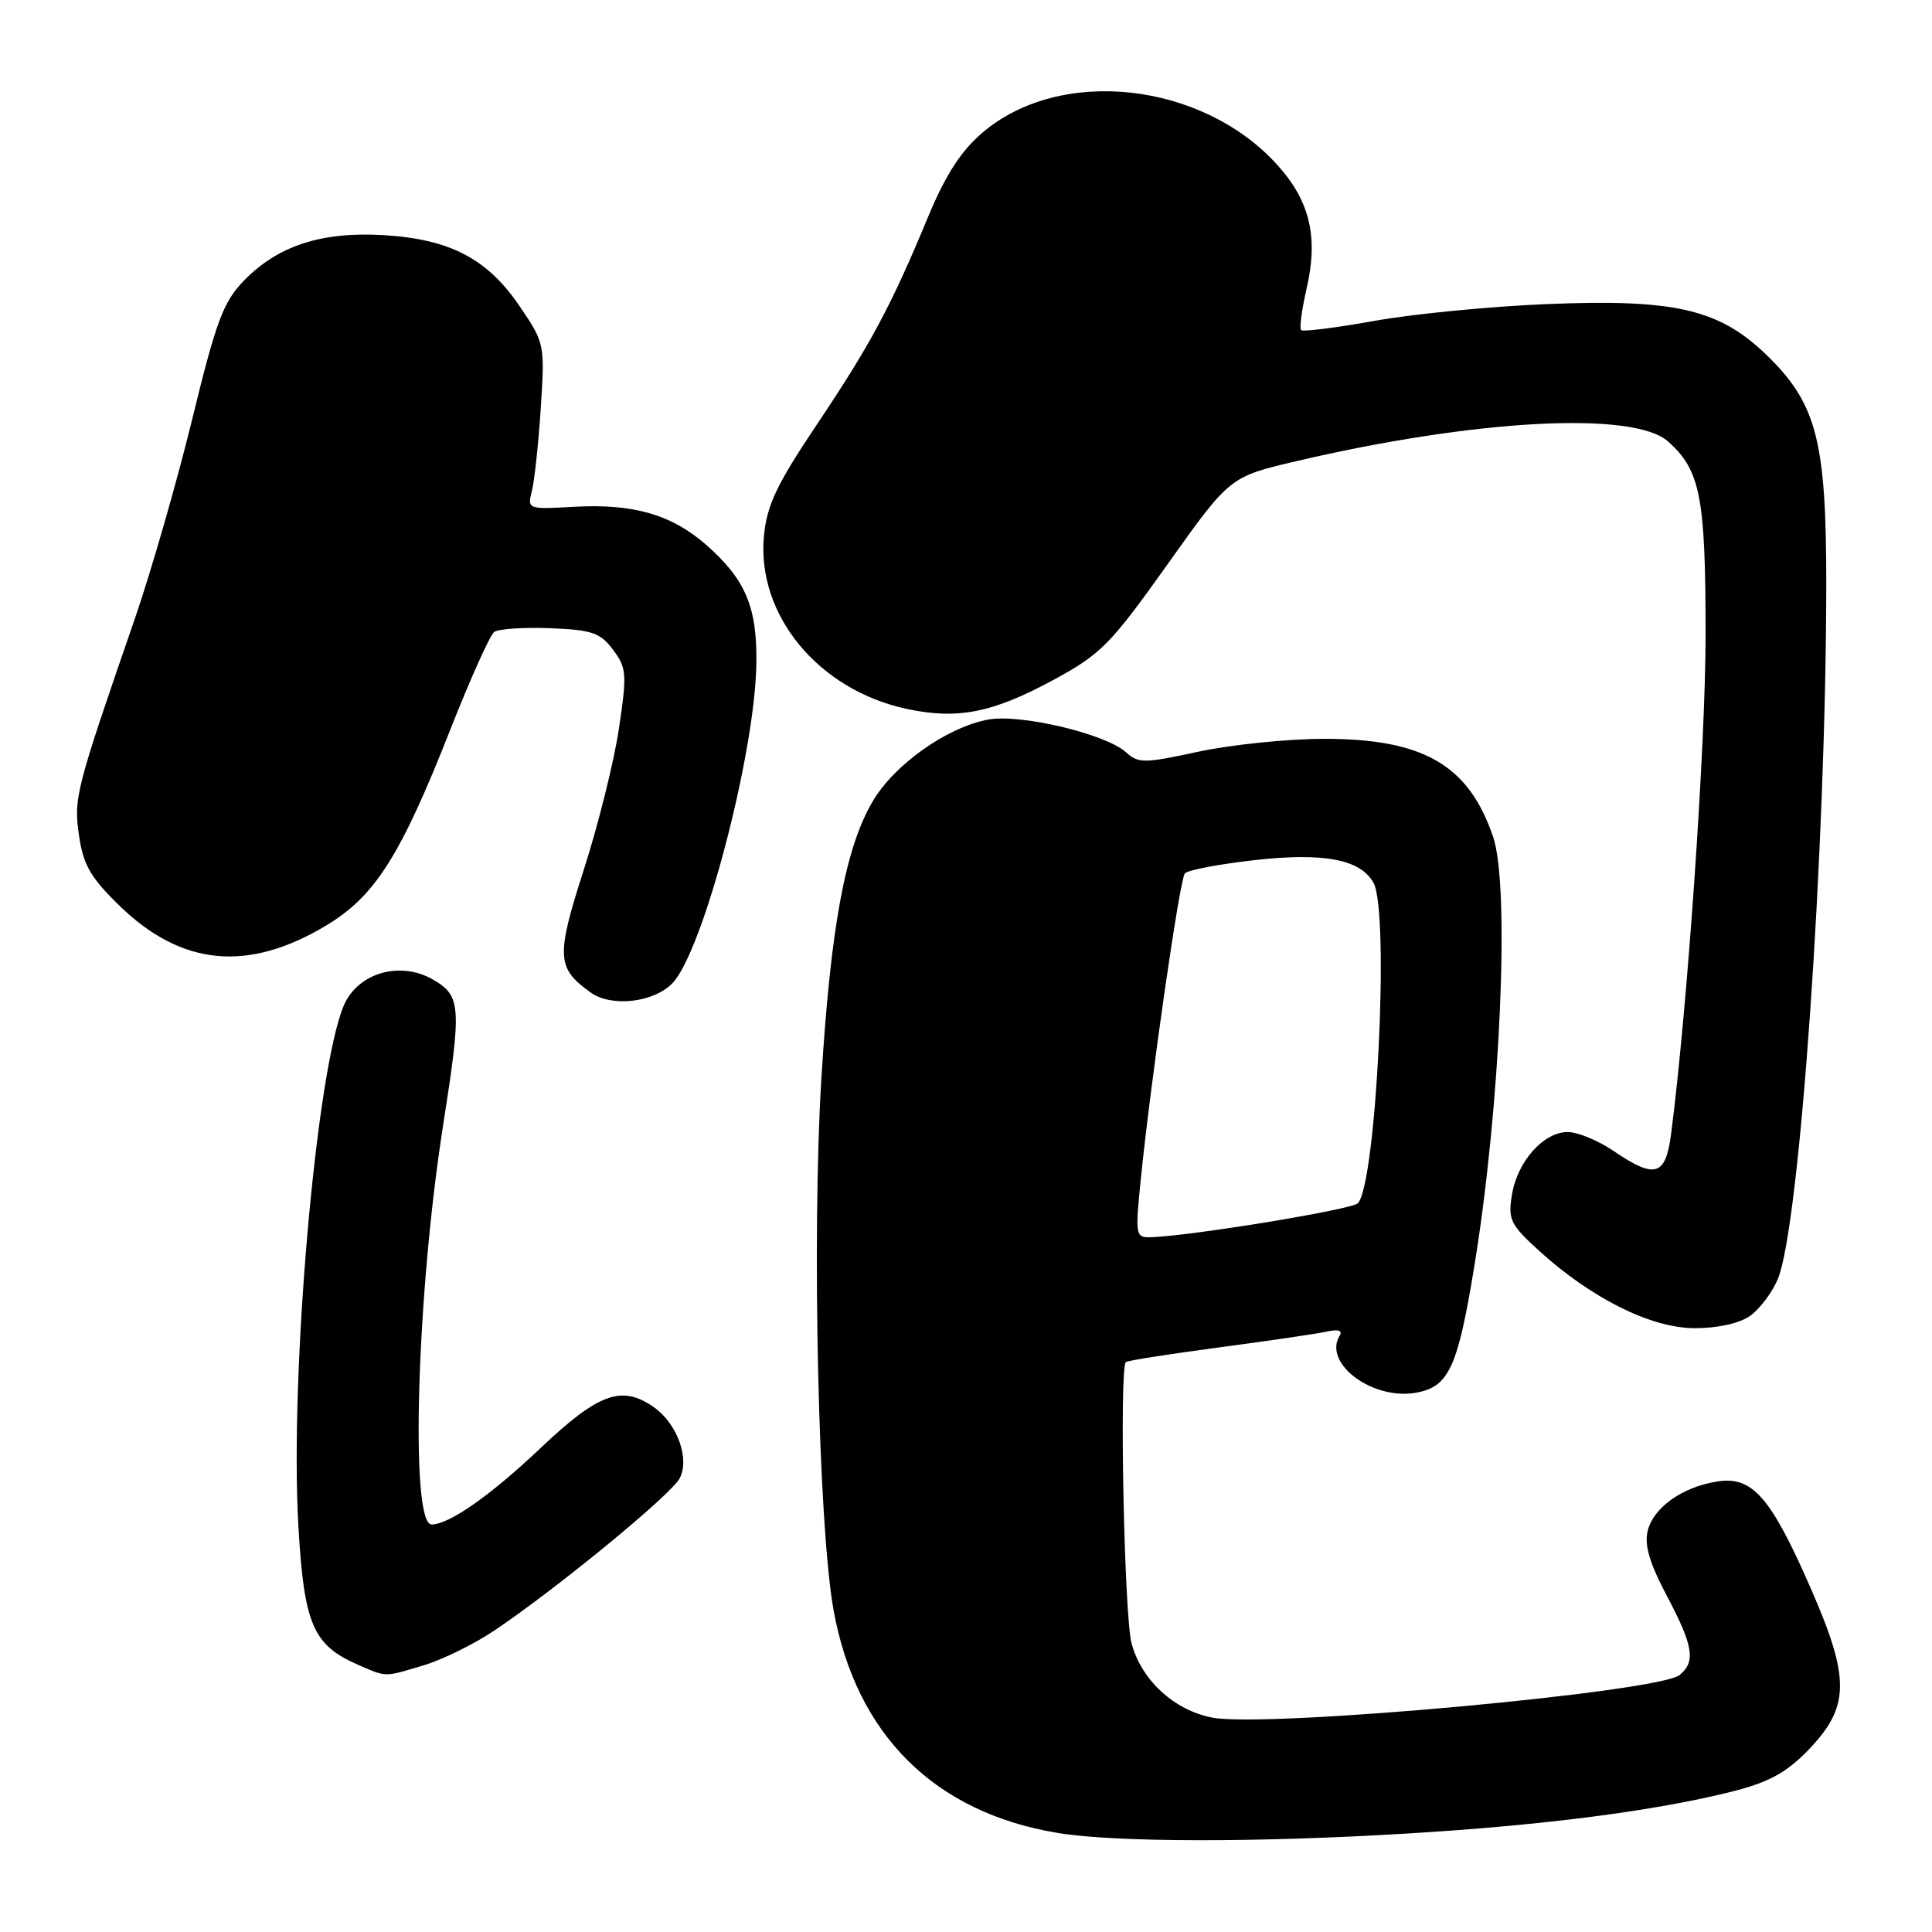 <?xml version="1.0" encoding="UTF-8" standalone="no"?>
<!DOCTYPE svg PUBLIC "-//W3C//DTD SVG 1.1//EN" "http://www.w3.org/Graphics/SVG/1.1/DTD/svg11.dtd" >
<svg xmlns="http://www.w3.org/2000/svg" xmlns:xlink="http://www.w3.org/1999/xlink" version="1.1" viewBox="0 0 256 256">
 <g >
 <path fill="currentColor"
d=" M 186.50 242.95 C 204.58 241.86 219.28 239.96 229.51 237.39 C 234.29 236.19 236.65 234.91 239.47 232.03 C 245.14 226.22 245.22 222.52 239.90 210.38 C 234.61 198.31 232.18 195.55 227.51 196.31 C 222.89 197.05 219.10 199.75 218.33 202.83 C 217.86 204.70 218.56 207.10 220.87 211.46 C 224.38 218.11 224.71 220.16 222.57 221.94 C 219.83 224.22 167.93 228.96 160.67 227.60 C 155.62 226.65 151.25 222.65 149.94 217.76 C 148.96 214.13 148.30 181.37 149.18 180.48 C 149.38 180.29 154.93 179.42 161.52 178.54 C 168.11 177.67 174.55 176.72 175.83 176.44 C 177.31 176.11 177.93 176.30 177.52 176.97 C 175.24 180.65 181.92 185.61 187.70 184.53 C 192.02 183.72 193.18 181.15 195.40 167.50 C 198.83 146.34 200.08 117.48 197.85 110.90 C 194.60 101.32 188.57 97.85 175.22 97.90 C 170.44 97.92 163.03 98.69 158.76 99.61 C 151.58 101.16 150.84 101.17 149.19 99.67 C 146.50 97.24 135.15 94.55 130.93 95.35 C 125.44 96.38 118.48 101.32 115.62 106.21 C 112.00 112.39 110.07 122.85 108.83 143.00 C 107.56 163.84 108.44 202.24 110.45 213.34 C 113.43 229.84 123.80 240.16 140.12 242.87 C 147.68 244.13 166.54 244.16 186.50 242.95 Z  M 56.21 220.64 C 58.70 219.89 62.94 217.79 65.62 215.98 C 73.99 210.32 88.88 198.09 90.05 195.90 C 91.43 193.32 89.74 188.63 86.64 186.46 C 82.38 183.48 79.34 184.58 71.62 191.88 C 64.97 198.18 59.52 202.00 57.19 202.00 C 54.32 202.00 55.20 171.52 58.71 149.14 C 61.18 133.39 61.09 131.98 57.45 129.84 C 53.04 127.25 47.35 128.90 45.52 133.32 C 41.86 142.15 38.38 182.28 39.54 202.26 C 40.29 215.24 41.48 217.99 47.42 220.58 C 51.28 222.26 50.83 222.26 56.21 220.64 Z  M 231.88 174.37 C 233.16 173.47 234.82 171.27 235.57 169.48 C 238.48 162.53 241.96 112.58 241.99 77.43 C 242.00 58.73 240.75 53.69 234.51 47.46 C 228.05 41.00 222.25 39.59 205.04 40.29 C 197.59 40.59 187.30 41.59 182.17 42.51 C 177.04 43.43 172.65 43.98 172.41 43.74 C 172.16 43.50 172.49 41.05 173.12 38.29 C 174.71 31.42 173.59 26.66 169.26 21.86 C 159.29 10.83 140.47 8.77 130.18 17.58 C 127.31 20.04 125.29 23.17 122.97 28.75 C 118.06 40.60 115.35 45.64 108.24 56.25 C 102.92 64.18 101.62 66.93 101.23 70.98 C 100.22 81.46 108.43 91.42 120.13 93.93 C 126.88 95.38 131.51 94.47 139.61 90.08 C 145.88 86.68 147.12 85.43 154.70 74.78 C 162.95 63.18 162.95 63.18 171.72 61.12 C 195.51 55.54 216.47 54.43 221.03 58.50 C 225.32 62.33 226.00 65.83 226.00 84.22 C 225.99 98.88 223.59 133.58 221.43 150.25 C 220.70 155.85 219.32 156.26 213.79 152.50 C 211.76 151.12 209.04 150.00 207.73 150.00 C 204.52 150.00 201.05 153.91 200.34 158.32 C 199.80 161.59 200.13 162.27 203.91 165.71 C 210.88 172.05 218.75 175.97 224.53 175.99 C 227.57 176.00 230.47 175.36 231.88 174.37 Z  M 89.10 130.28 C 93.15 126.07 100.02 99.99 100.22 88.02 C 100.35 80.46 98.81 76.80 93.57 72.19 C 89.00 68.19 83.92 66.72 76.13 67.15 C 69.88 67.50 69.86 67.49 70.49 65.00 C 70.83 63.62 71.36 58.67 71.66 54.00 C 72.20 45.62 72.16 45.43 68.85 40.57 C 64.55 34.24 59.57 31.66 50.70 31.15 C 42.49 30.69 36.75 32.59 32.25 37.26 C 29.58 40.03 28.61 42.66 25.48 55.50 C 23.47 63.75 20.04 75.67 17.86 82.00 C 9.98 104.80 9.74 105.74 10.48 110.78 C 11.05 114.65 12.03 116.32 15.89 120.07 C 24.09 128.00 32.84 128.84 43.16 122.67 C 49.69 118.77 53.06 113.46 59.70 96.60 C 62.32 89.95 64.92 84.16 65.48 83.74 C 66.04 83.33 69.38 83.10 72.90 83.24 C 78.47 83.47 79.54 83.83 81.24 86.11 C 83.04 88.52 83.09 89.31 82.00 96.61 C 81.35 100.95 79.26 109.33 77.36 115.23 C 73.66 126.76 73.74 128.26 78.26 131.51 C 81.01 133.49 86.62 132.85 89.10 130.28 Z  M 151.16 156.25 C 152.50 143.03 156.31 116.54 157.00 115.73 C 157.36 115.30 161.44 114.52 166.07 113.99 C 175.38 112.92 180.32 113.86 182.01 117.01 C 184.14 121.00 182.37 156.89 179.92 159.44 C 179.11 160.28 157.70 163.79 152.44 163.94 C 150.47 164.00 150.41 163.67 151.16 156.25 Z "/>
</g>
</svg>
